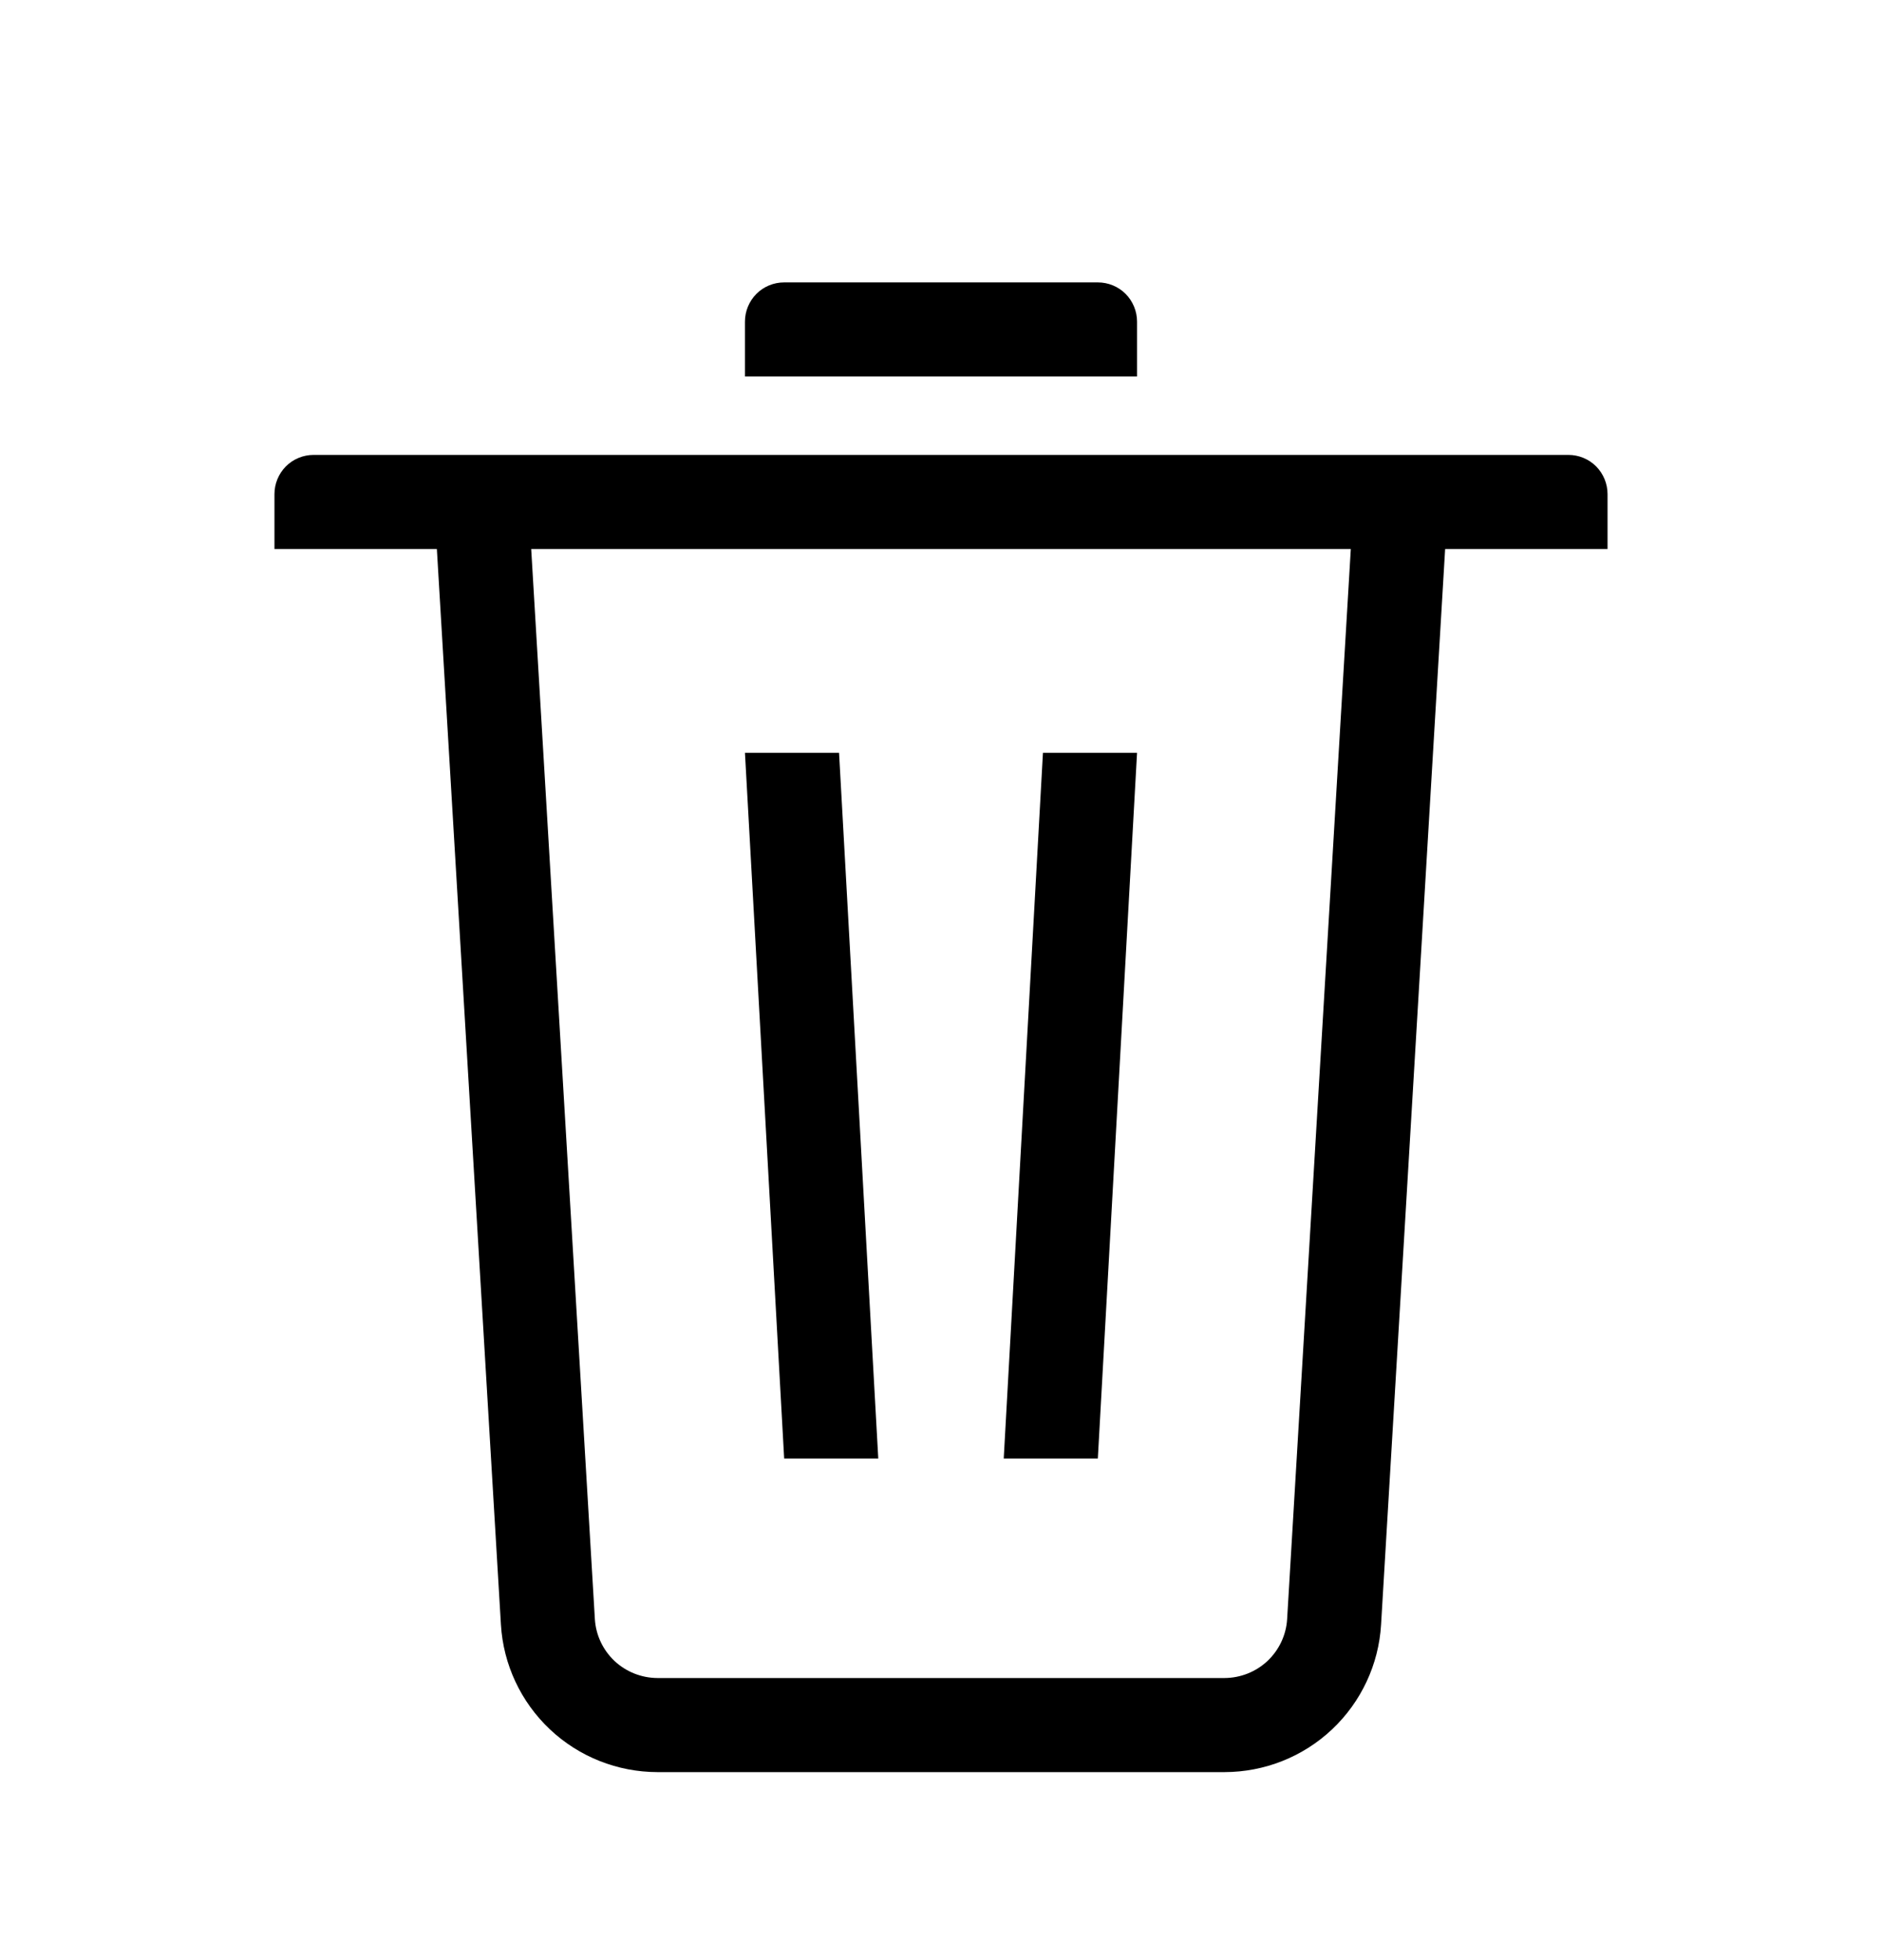 <svg width="24" height="25" viewBox="0 0 24 25" fill="none" xmlns="http://www.w3.org/2000/svg">
<path fill-rule="evenodd" clip-rule="evenodd" d="M6.774 7.002L7.586 20.65C7.598 20.853 7.688 21.044 7.836 21.184C7.984 21.323 8.18 21.401 8.384 21.402H15.616C15.82 21.401 16.016 21.323 16.164 21.184C16.312 21.044 16.402 20.853 16.414 20.65L17.226 7.002H6.774ZM18.429 7.002L17.612 20.721C17.582 21.229 17.358 21.707 16.987 22.057C16.616 22.407 16.126 22.601 15.616 22.602H8.384C7.874 22.601 7.384 22.407 7.013 22.057C6.642 21.707 6.418 21.229 6.388 20.721L5.571 7.002H3.5V6.302C3.5 6.169 3.553 6.042 3.646 5.948C3.74 5.854 3.867 5.802 4 5.802H20C20.133 5.802 20.26 5.854 20.354 5.948C20.447 6.042 20.5 6.169 20.5 6.302V7.002H18.429ZM14 3.602C14.133 3.602 14.26 3.654 14.354 3.748C14.447 3.842 14.5 3.969 14.5 4.102V4.802H9.5V4.102C9.5 3.969 9.553 3.842 9.646 3.748C9.74 3.654 9.867 3.602 10 3.602H14ZM9.5 9.602H10.7L11.2 18.602H10L9.5 9.602ZM13.3 9.602H14.5L14 18.602H12.8L13.3 9.602Z" fill="black"/>
</svg>
